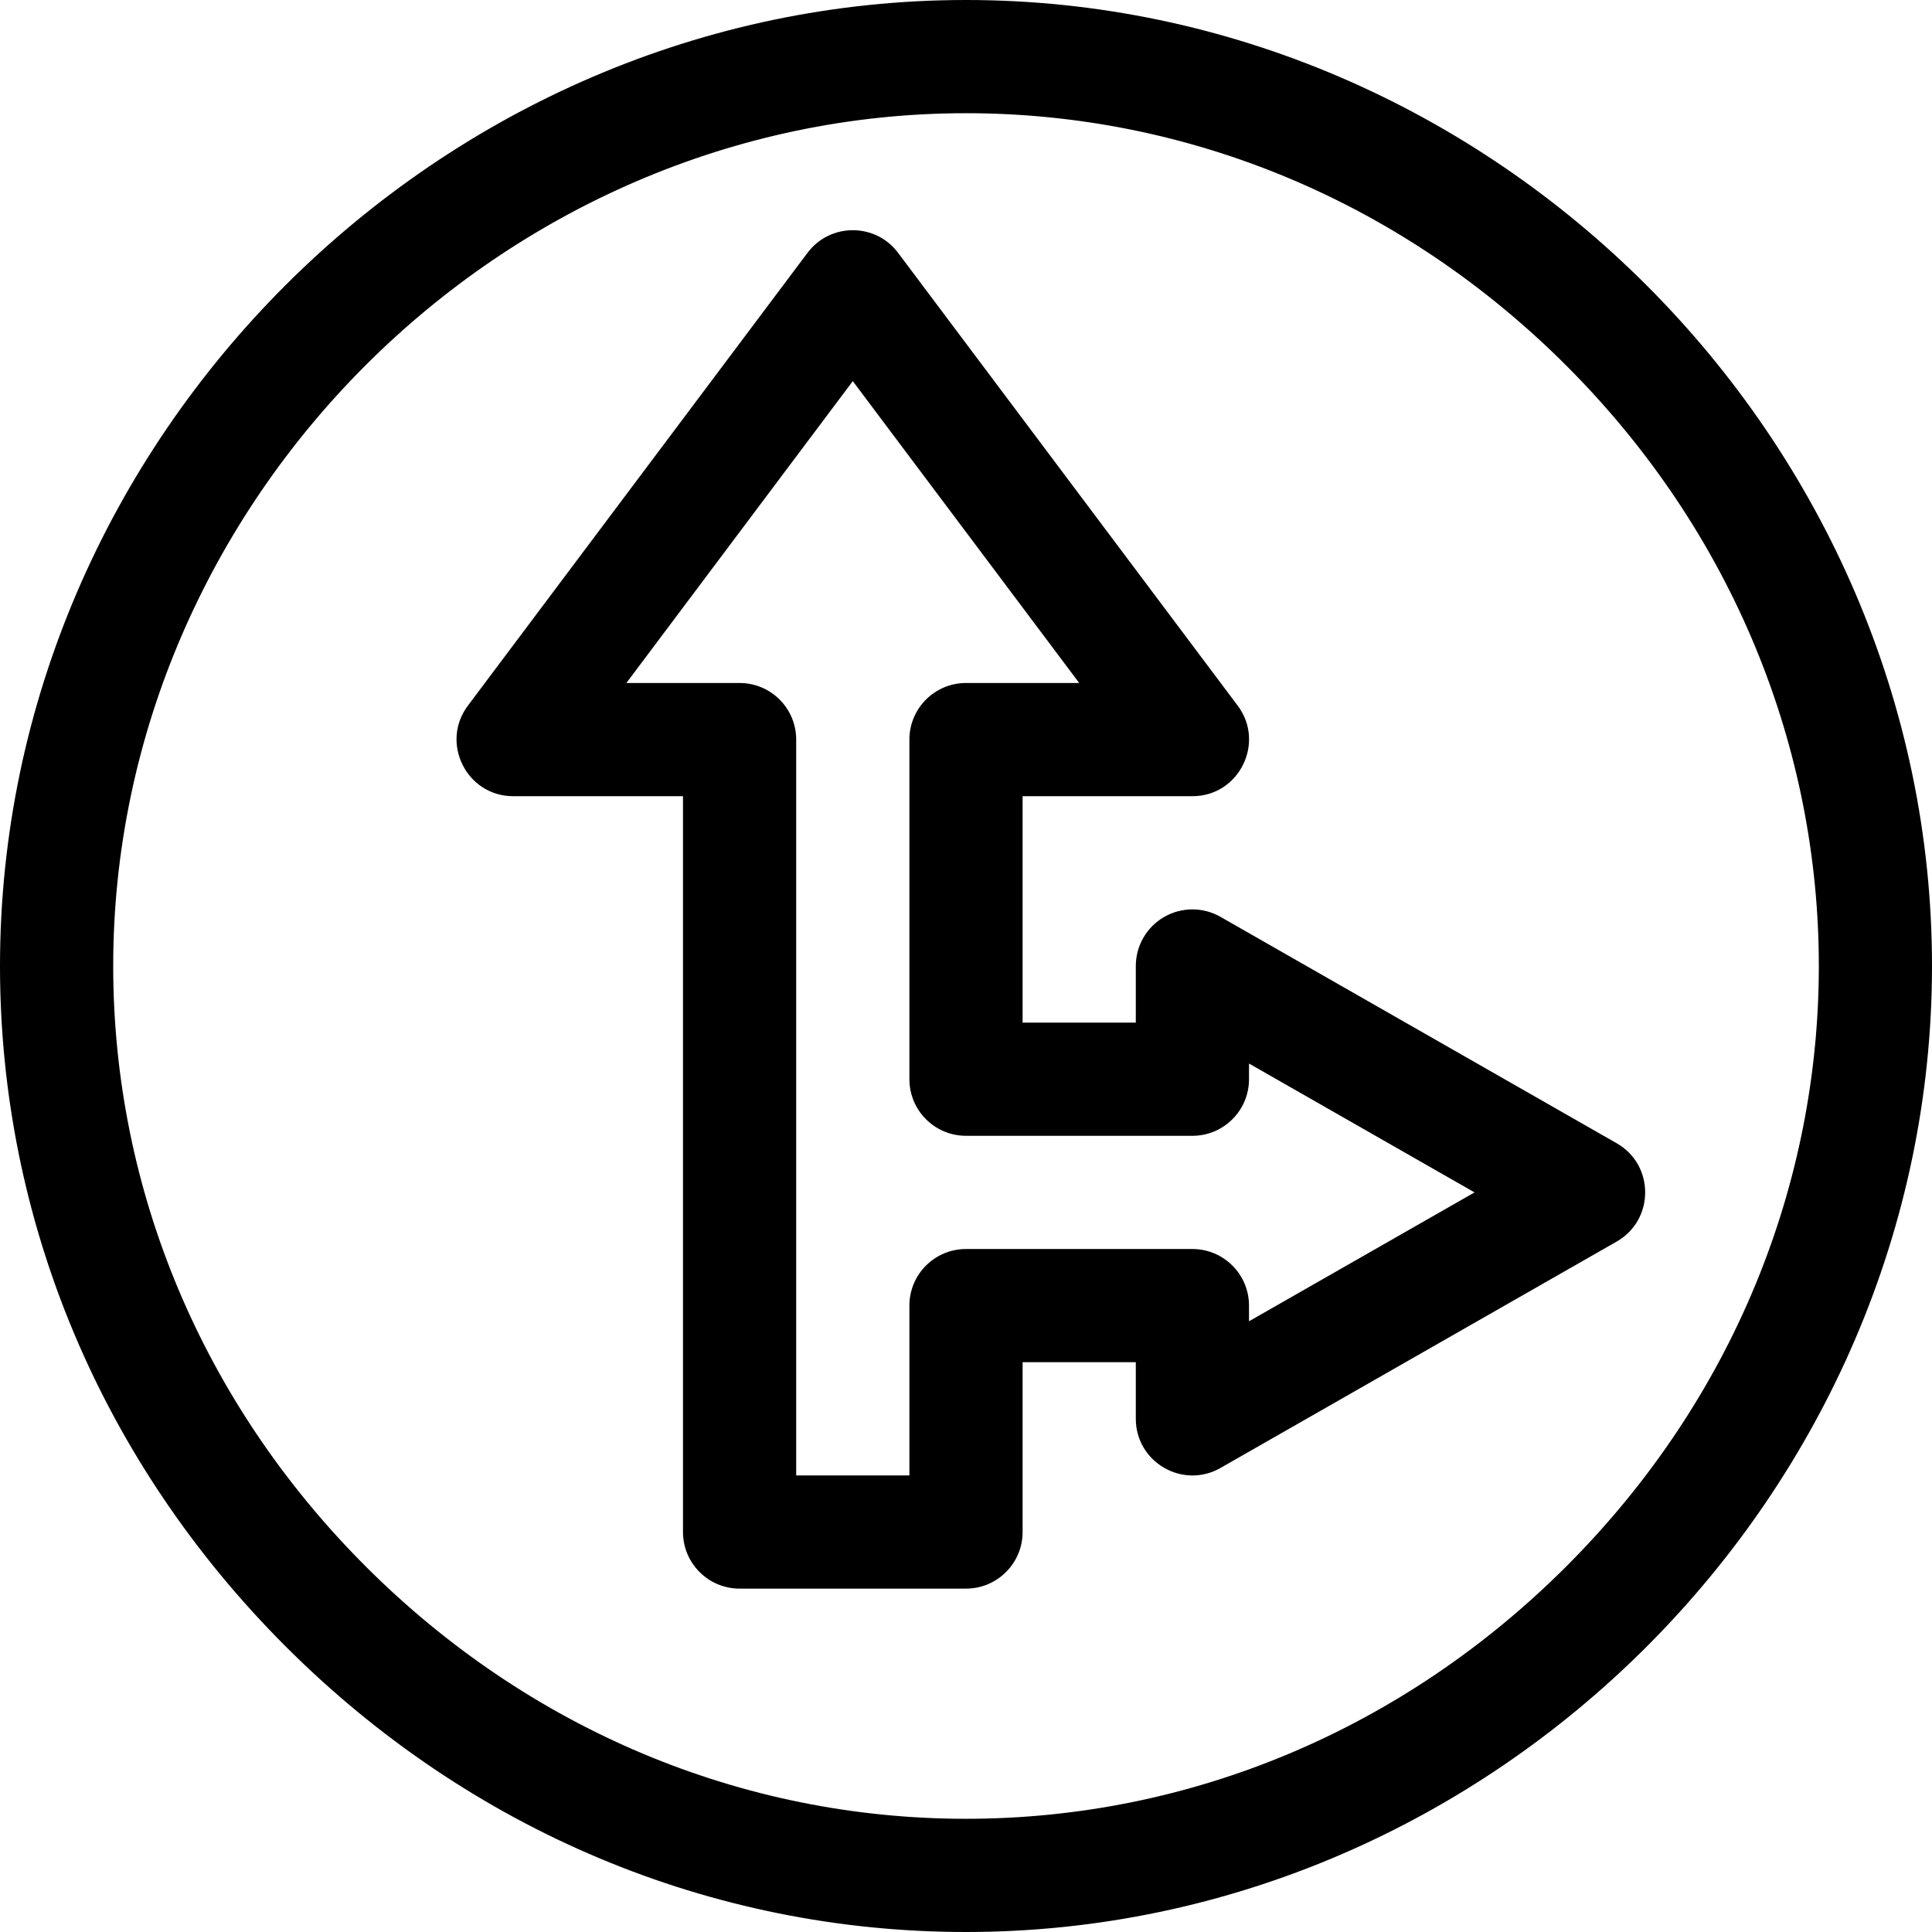 <?xml version="1.0" encoding="iso-8859-1"?>
<!-- Generator: Adobe Illustrator 19.0.0, SVG Export Plug-In . SVG Version: 6.00 Build 0)  -->
<svg version="1.1" id="Capa_1" xmlns="http://www.w3.org/2000/svg" xmlns:xlink="http://www.w3.org/1999/xlink" x="0px" y="0px"
	 viewBox="0 0 512 512" style="enable-background:new 0 0 512 512;" xml:space="preserve">
<g>
	<g>
		<path d="M256,0C116.52,0,0,116.134,0,256c0,67.468,26.88,131.504,75.688,180.312C124.496,485.12,188.532,512,256,512
			c140.037,0,256-116.67,256-256C512,116.518,395.865,0,256,0z M415.1,415.099C371.957,458.241,315.455,482,256,482
			c-59.455,0-115.957-23.759-159.099-66.901C53.76,371.957,30,315.455,30,256C30,132.869,132.966,30,256,30
			c59.455,0,115.957,23.759,159.1,66.901C504.313,186.115,504.313,325.885,415.1,415.099z"/>
	</g>
</g>
<g>
	<g>
		<path d="M428.442,302.976l-105-60c-4.643-2.653-10.345-2.634-14.972,0.05C303.847,245.71,301,250.653,301,256v15h-30v-60h45
			c12.351,0,19.395-14.141,12-24L238,67c-6.001-8.001-18.011-7.985-24,0l-90,120c-7.41,9.88-0.323,24,12,24h45v195
			c0,8.284,6.716,15,15,15h60c8.284,0,15-6.716,15-15v-45h30v15c0,11.478,12.437,18.739,22.442,13.024l105-60
			C438.5,323.275,438.509,308.73,428.442,302.976z M331,350.152V346c0-8.284-6.716-15-15-15h-60c-8.284,0-15,6.716-15,15v45h-30V196
			c0-8.284-6.716-15-15-15h-30l60-80l60,80h-30c-8.284,0-15,6.716-15,15v90c0,8.284,6.716,15,15,15h60c8.284,0,15-6.716,15-15
			v-4.152L390.767,316L331,350.152z"/>
	</g>
</g>
<g>
</g>
<g>
</g>
<g>
</g>
<g>
</g>
<g>
</g>
<g>
</g>
<g>
</g>
<g>
</g>
<g>
</g>
<g>
</g>
<g>
</g>
<g>
</g>
<g>
</g>
<g>
</g>
<g>
</g>
</svg>
